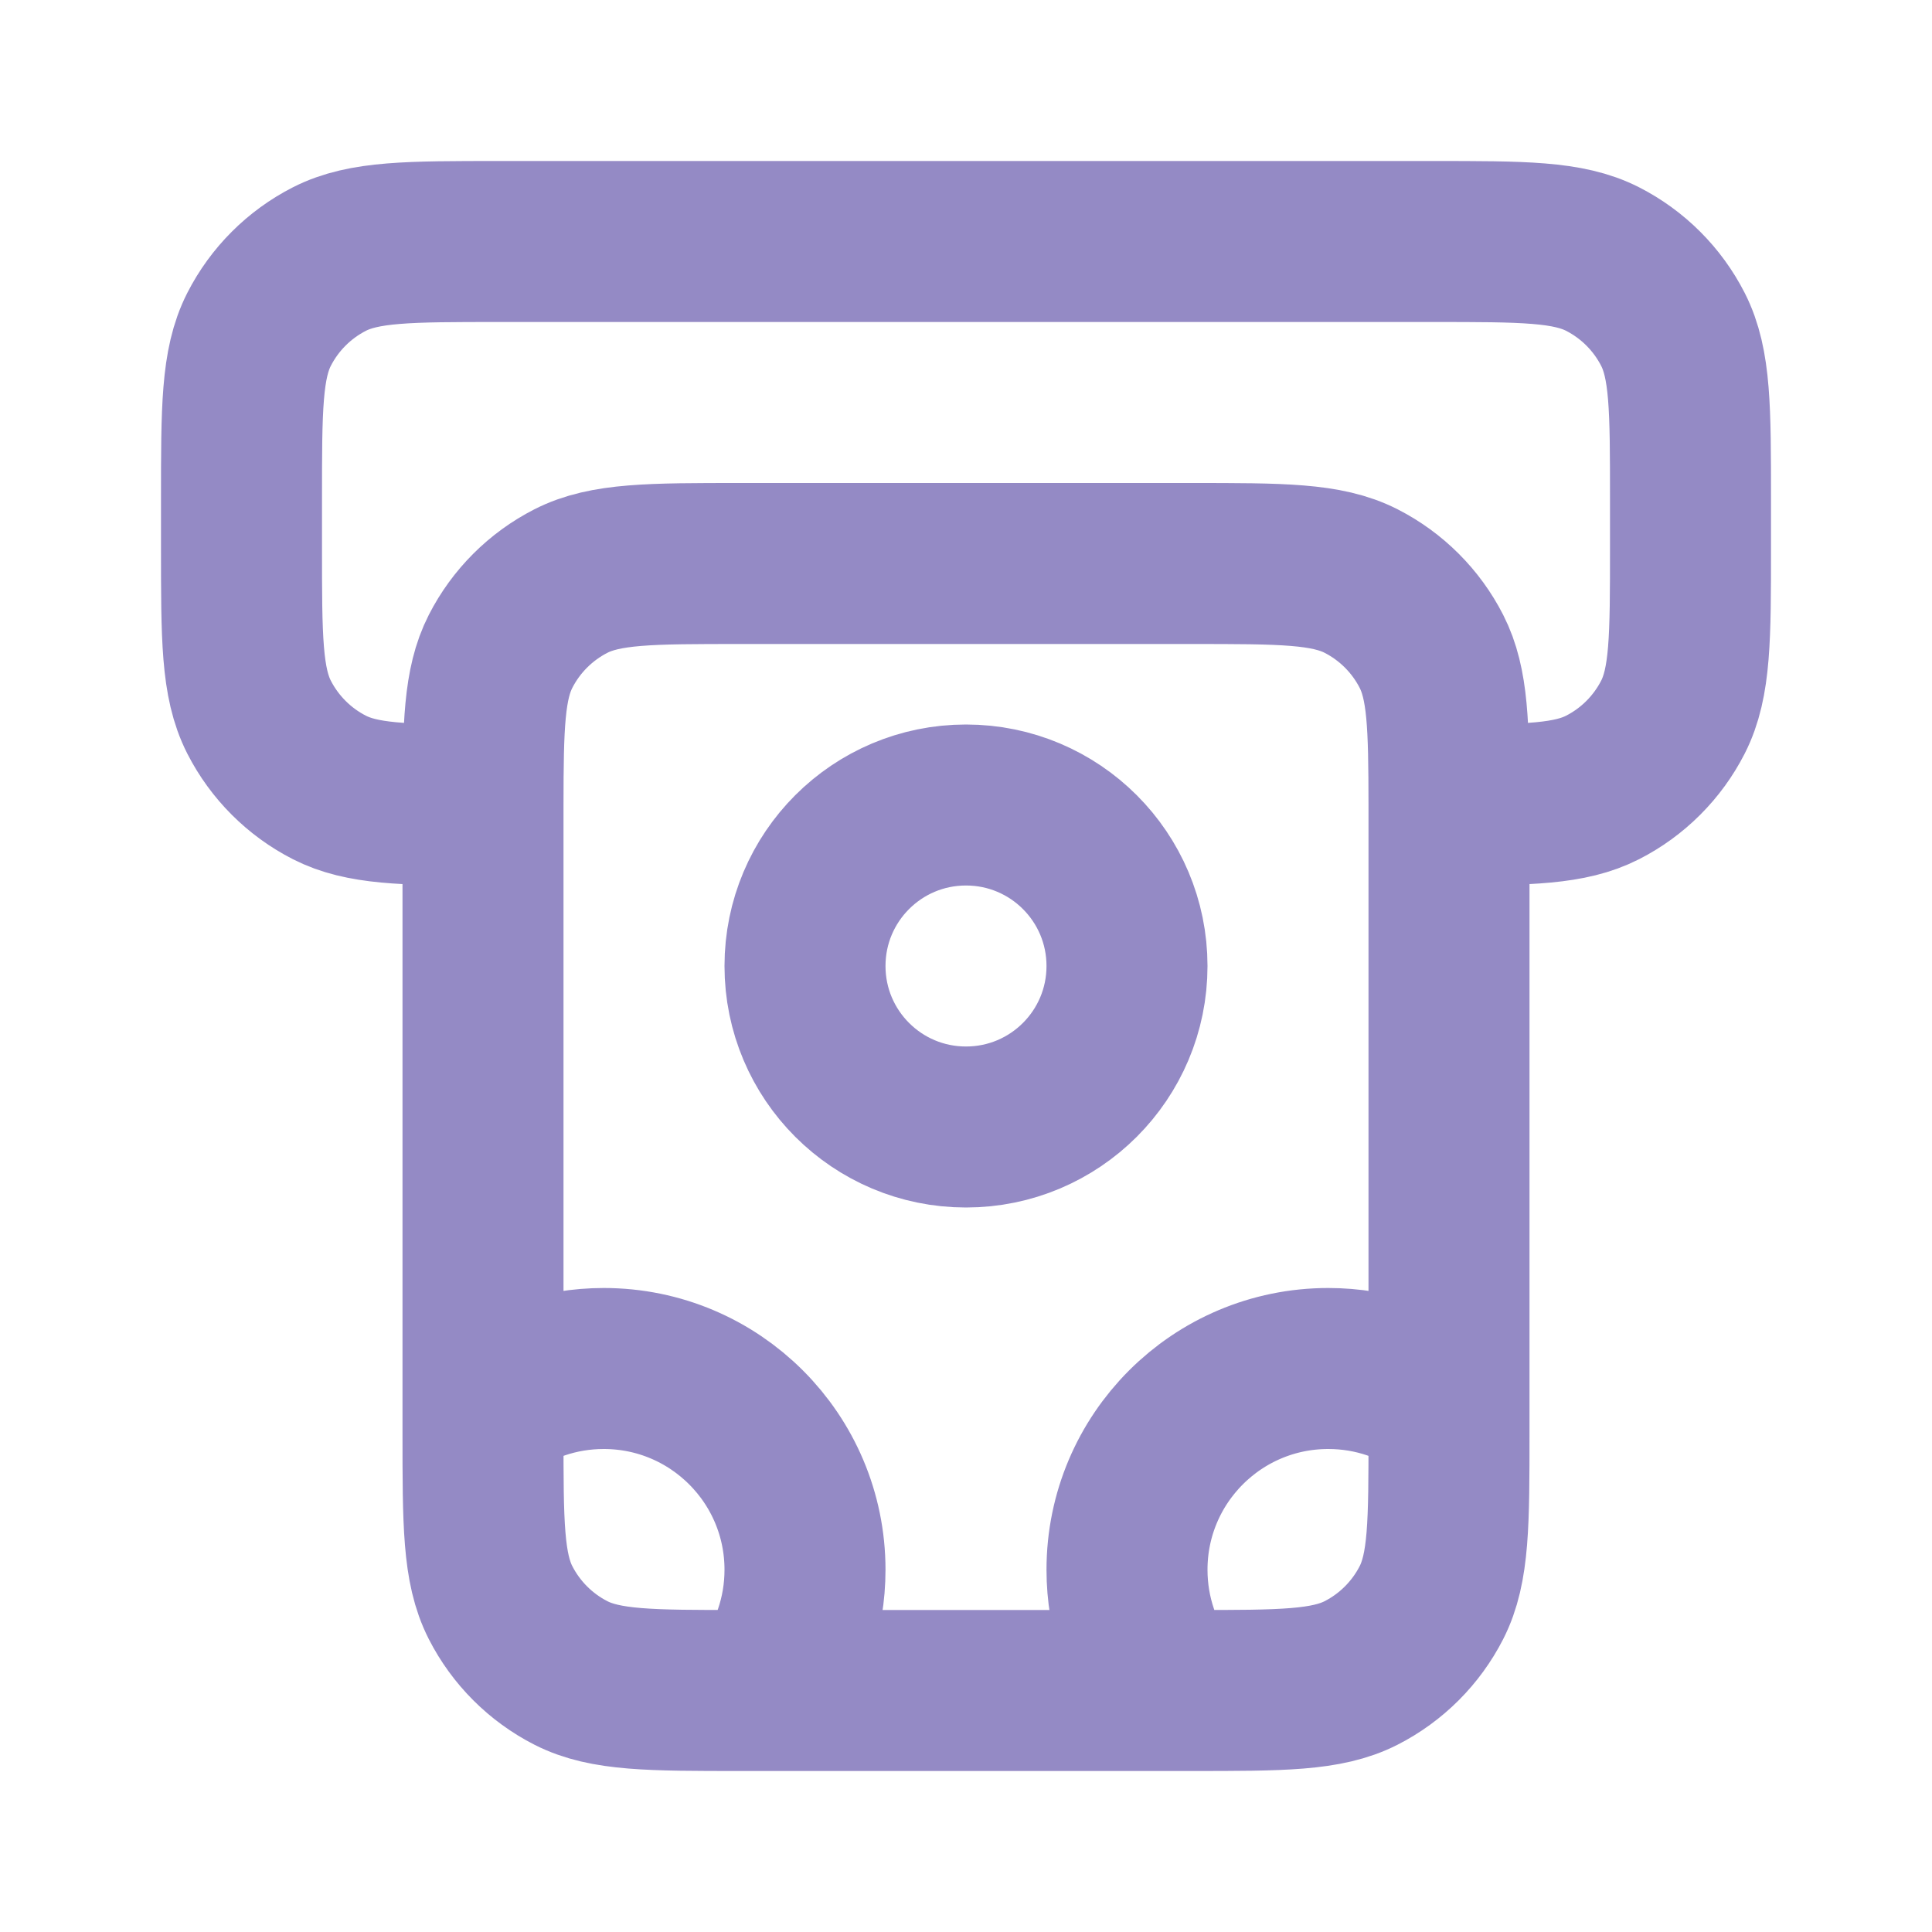 <?xml version="1.0" encoding="utf-8"?><!-- Uploaded to: SVG Repo, www.svgrepo.com, Generator: SVG Repo Mixer Tools -->
<svg width="18px" height="18px" viewBox="0 0 24 24" fill="none" xmlns="http://www.w3.org/2000/svg">
<path d="M6 17.5C6.418 17.186 6.937 17 7.5 17C8.881 17 10 18.119 10 19.5C10 20.063 9.814 20.582 9.5 21M18 17.5C17.582 17.186 17.063 17 16.5 17C15.119 17 14 18.119 14 19.5C14 20.063 14.186 20.582 14.5 21M18 10C18.988 9.999 19.506 9.987 19.908 9.782C20.284 9.59 20.59 9.284 20.782 8.908C21 8.48 21 7.92 21 6.8V6.2C21 5.08 21 4.52 20.782 4.092C20.59 3.716 20.284 3.41 19.908 3.218C19.48 3 18.92 3 17.8 3H6.2C5.08 3 4.52 3 4.092 3.218C3.716 3.41 3.41 3.716 3.218 4.092C3 4.52 3 5.08 3 6.2V6.8C3 7.92 3 8.48 3.218 8.908C3.41 9.284 3.716 9.59 4.092 9.782C4.494 9.987 5.012 9.999 6 10M18 10C18 10.065 18 10.131 18 10.2V17.8C18 18.92 18 19.48 17.782 19.908C17.59 20.284 17.284 20.59 16.908 20.782C16.48 21 15.92 21 14.8 21H9.2C8.08 21 7.52 21 7.092 20.782C6.716 20.59 6.41 20.284 6.218 19.908C6 19.48 6 18.92 6 17.8V10.2C6 10.131 6 10.065 6 10M18 10C17.999 9.012 17.987 8.494 17.782 8.092C17.59 7.716 17.284 7.41 16.908 7.218C16.48 7 15.92 7 14.8 7H9.2C8.08 7 7.52 7 7.092 7.218C6.716 7.41 6.41 7.716 6.218 8.092C6.013 8.494 6.001 9.012 6 10M14 12C14 13.105 13.105 14 12 14C10.895 14 10 13.105 10 12C10 10.895 10.895 10 12 10C13.105 10 14 10.895 14 12Z" stroke="#948AC5" stroke-width="2" stroke-linecap="round" stroke-linejoin="round"/>
</svg>